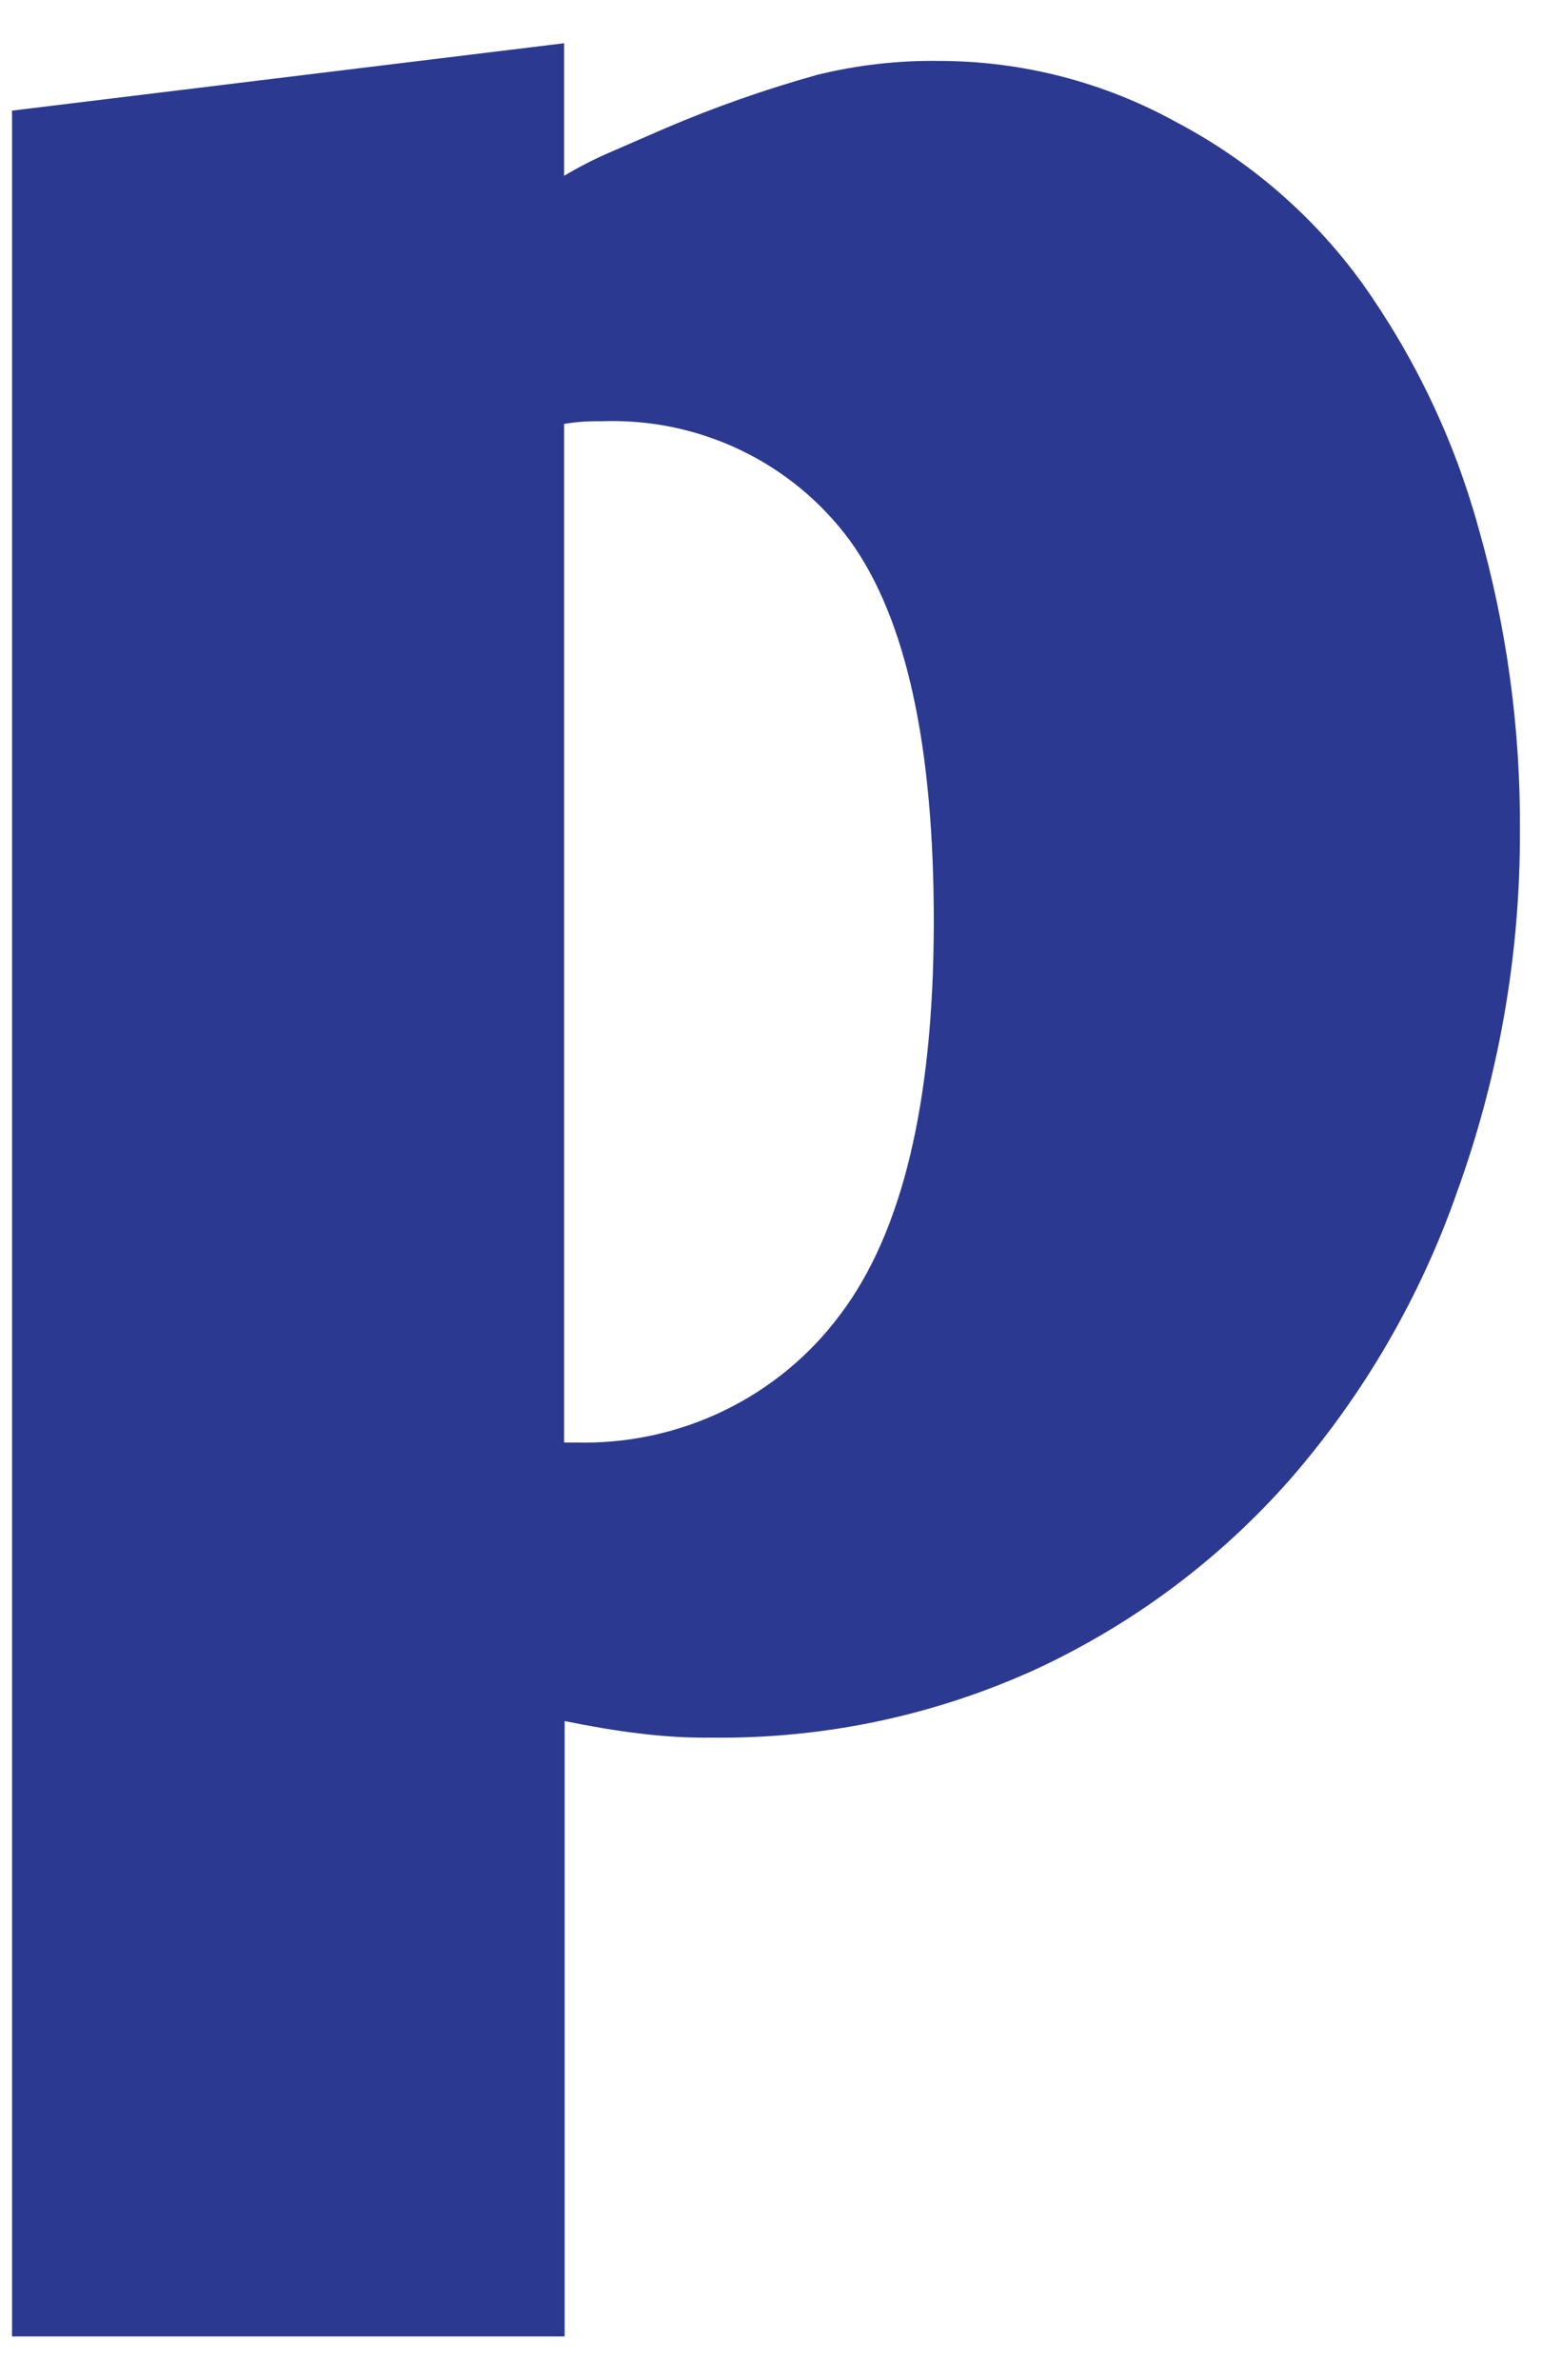 <svg width="35" height="54" viewBox="0 0 35 54" fill="none" xmlns="http://www.w3.org/2000/svg">
<path d="M0.273 53.01V2.51L12.804 0.981V3.99C13.147 3.784 13.504 3.601 13.873 3.444L15.101 2.91C16.223 2.43 17.376 2.025 18.553 1.697C19.453 1.476 20.378 1.37 21.305 1.382C23.198 1.382 25.059 1.862 26.71 2.777C28.375 3.655 29.813 4.9 30.912 6.416C32.111 8.099 33.005 9.975 33.553 11.96C34.201 14.221 34.519 16.561 34.499 18.911C34.501 21.681 34.019 24.43 33.074 27.038C32.242 29.421 30.963 31.627 29.303 33.54C27.707 35.36 25.745 36.831 23.541 37.859C21.233 38.918 18.715 39.453 16.17 39.424C15.611 39.431 15.053 39.398 14.499 39.327C13.971 39.266 13.418 39.169 12.816 39.048V53.01H0.273ZM19.069 29.828C20.478 27.968 21.186 25.016 21.195 20.973C21.203 16.929 20.568 14.026 19.29 12.263C18.646 11.388 17.794 10.683 16.808 10.211C15.822 9.739 14.734 9.515 13.639 9.558C13.36 9.551 13.08 9.572 12.804 9.618V32.728H13.062C14.226 32.76 15.381 32.513 16.427 32.008C17.473 31.503 18.38 30.755 19.069 29.828Z" fill="#2B3990"/>
</svg>
